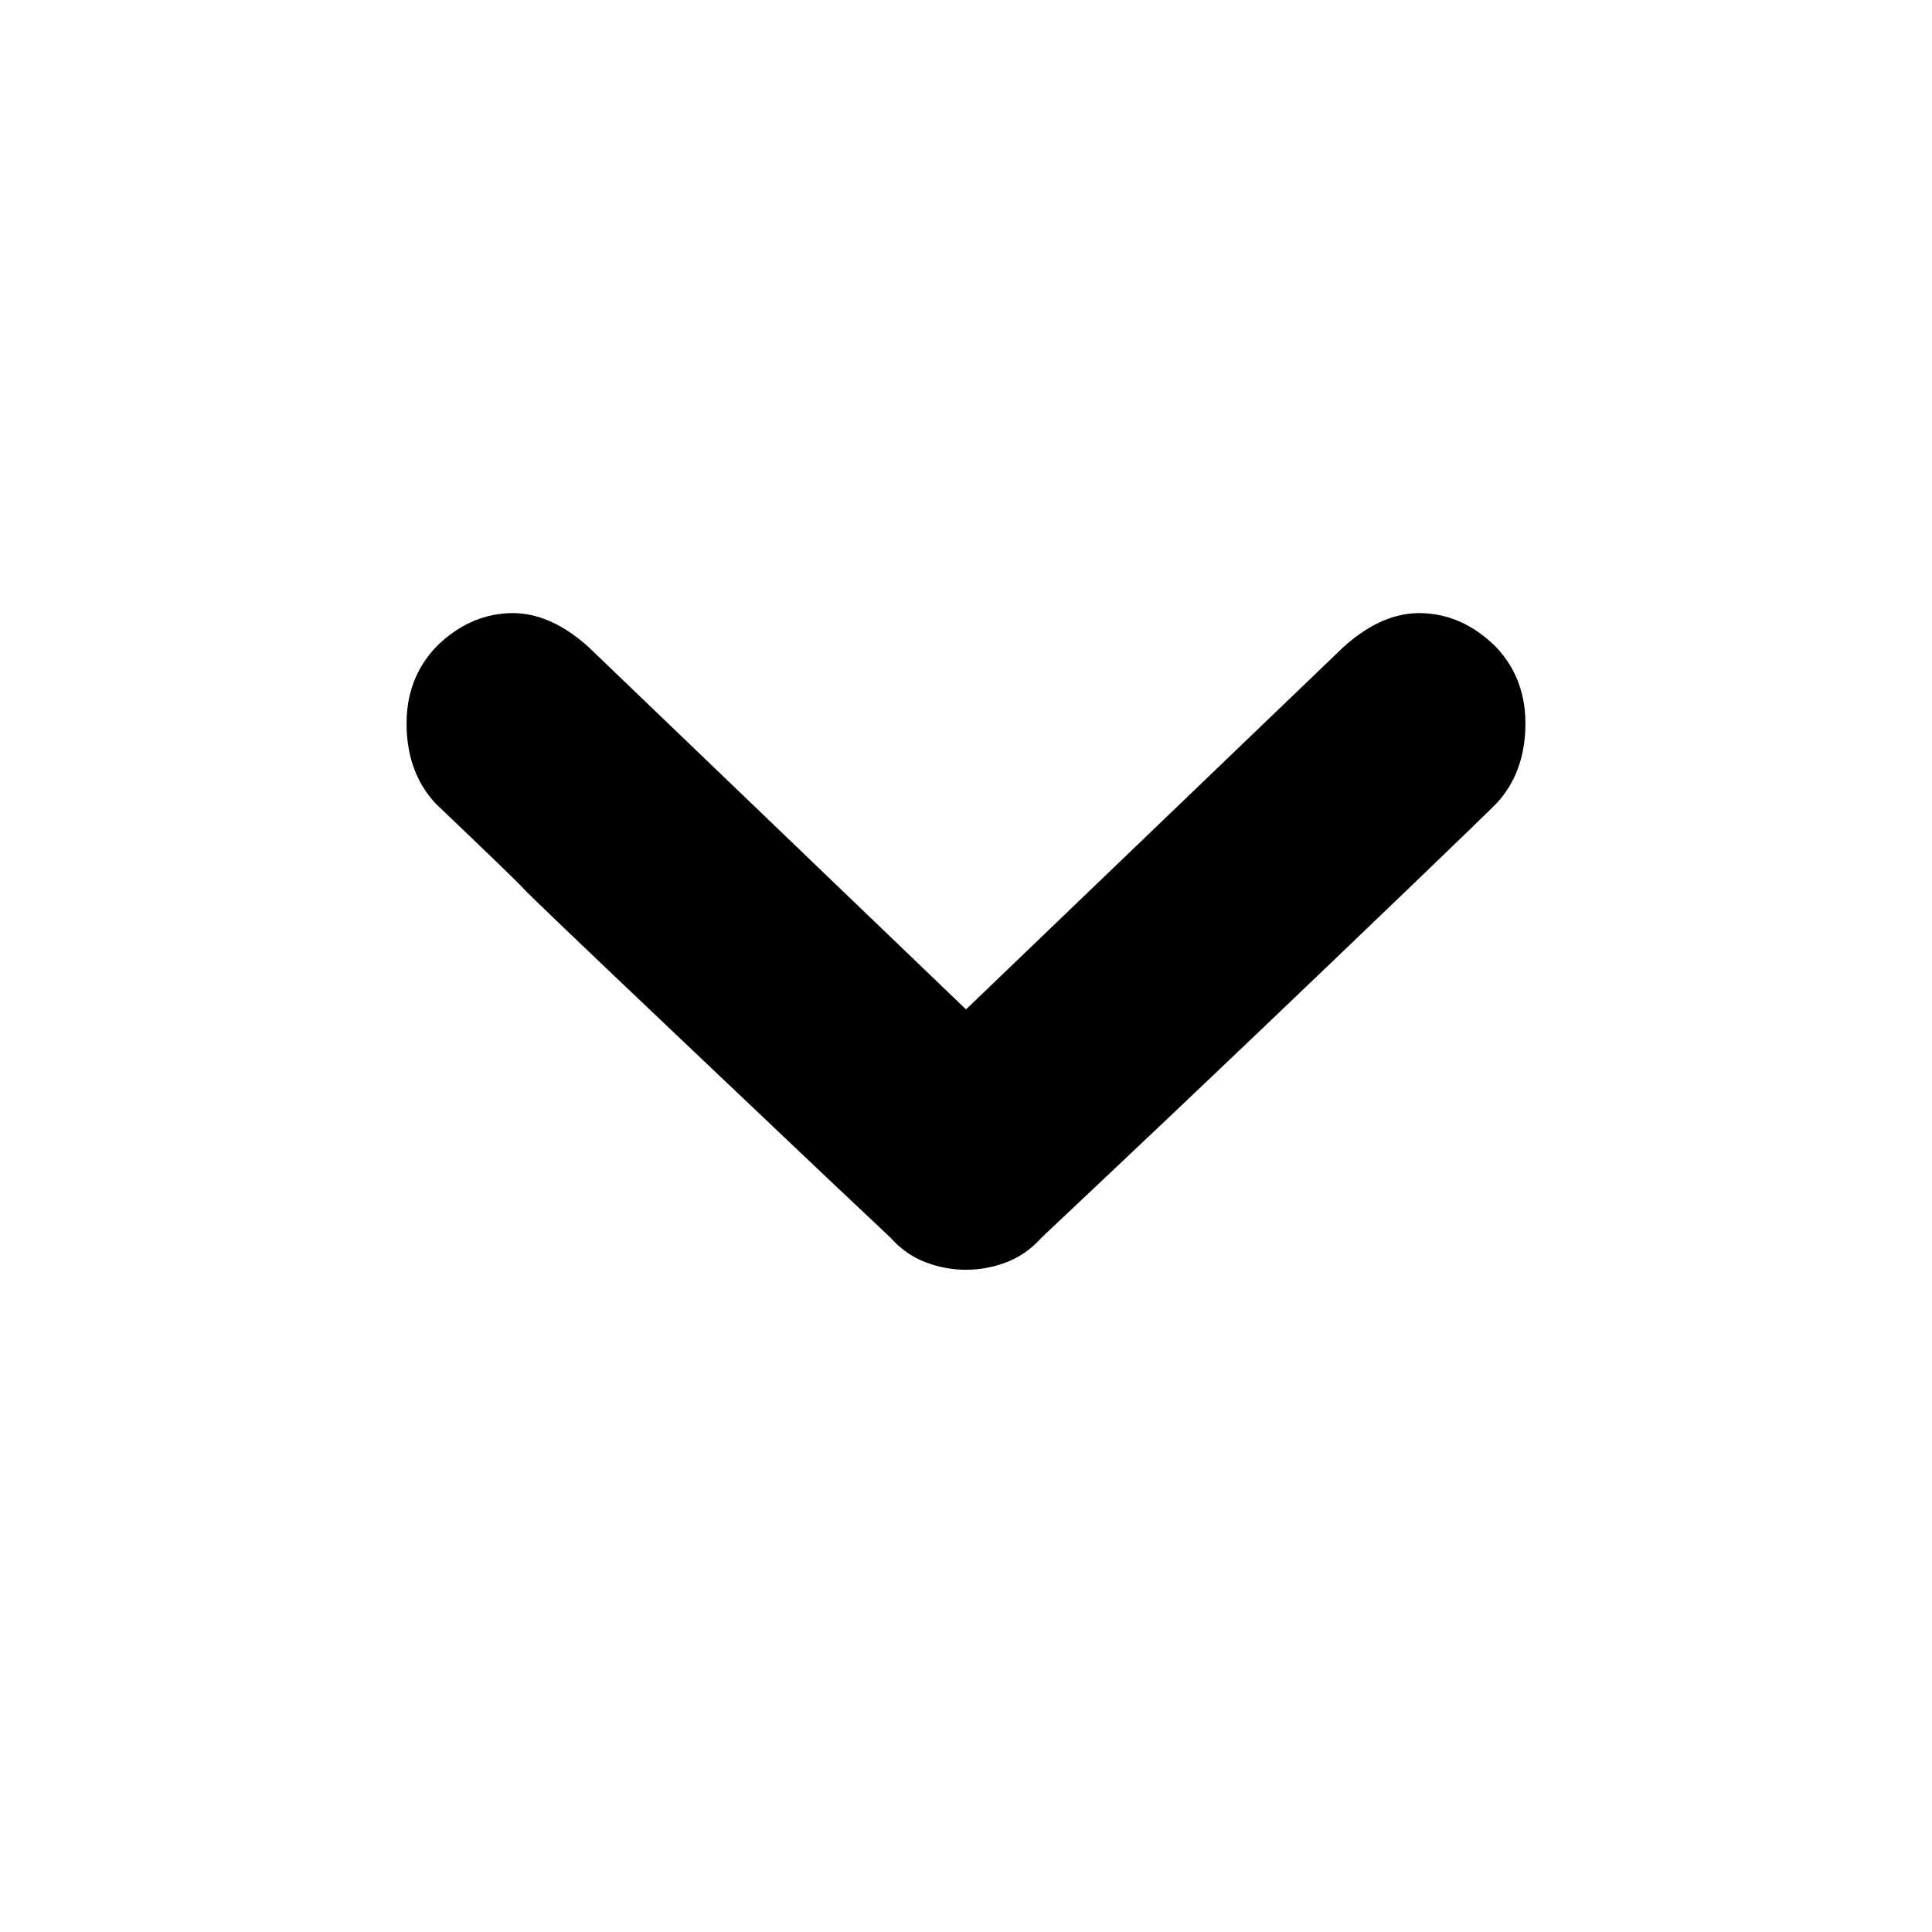 <?xml version="1.0" encoding="utf-8"?>
<!-- Generated by IcoMoon.io -->
<!DOCTYPE svg PUBLIC "-//W3C//DTD SVG 1.1//EN" "http://www.w3.org/Graphics/SVG/1.1/DTD/svg11.dtd">
<svg version="1.1" xmlns="http://www.w3.org/2000/svg" xmlns:xlink="http://www.w3.org/1999/xlink" width="512" height="512" viewBox="0 0 512 512">
<g id="icomoon-ignore">
</g>
<path d="M396.5 213q-4 4-23.25 22.5t-40.75 39-39 37l-17.5 16.5q-4 4.5-9.25 6.5t-10.75 2-10.75-2-9.25-6.5l-17.5-16.5t-39-37-40.75-39-23.25-22.5q-7.5-8-7.75-20.5t7.75-21q8.5-8.5 19.25-9t21.25 9l100 96 100-96q10.5-9.5 21.25-9t19.25 9q8 8.5 7.75 21t-7.75 20.5v0z"></path>
</svg>
